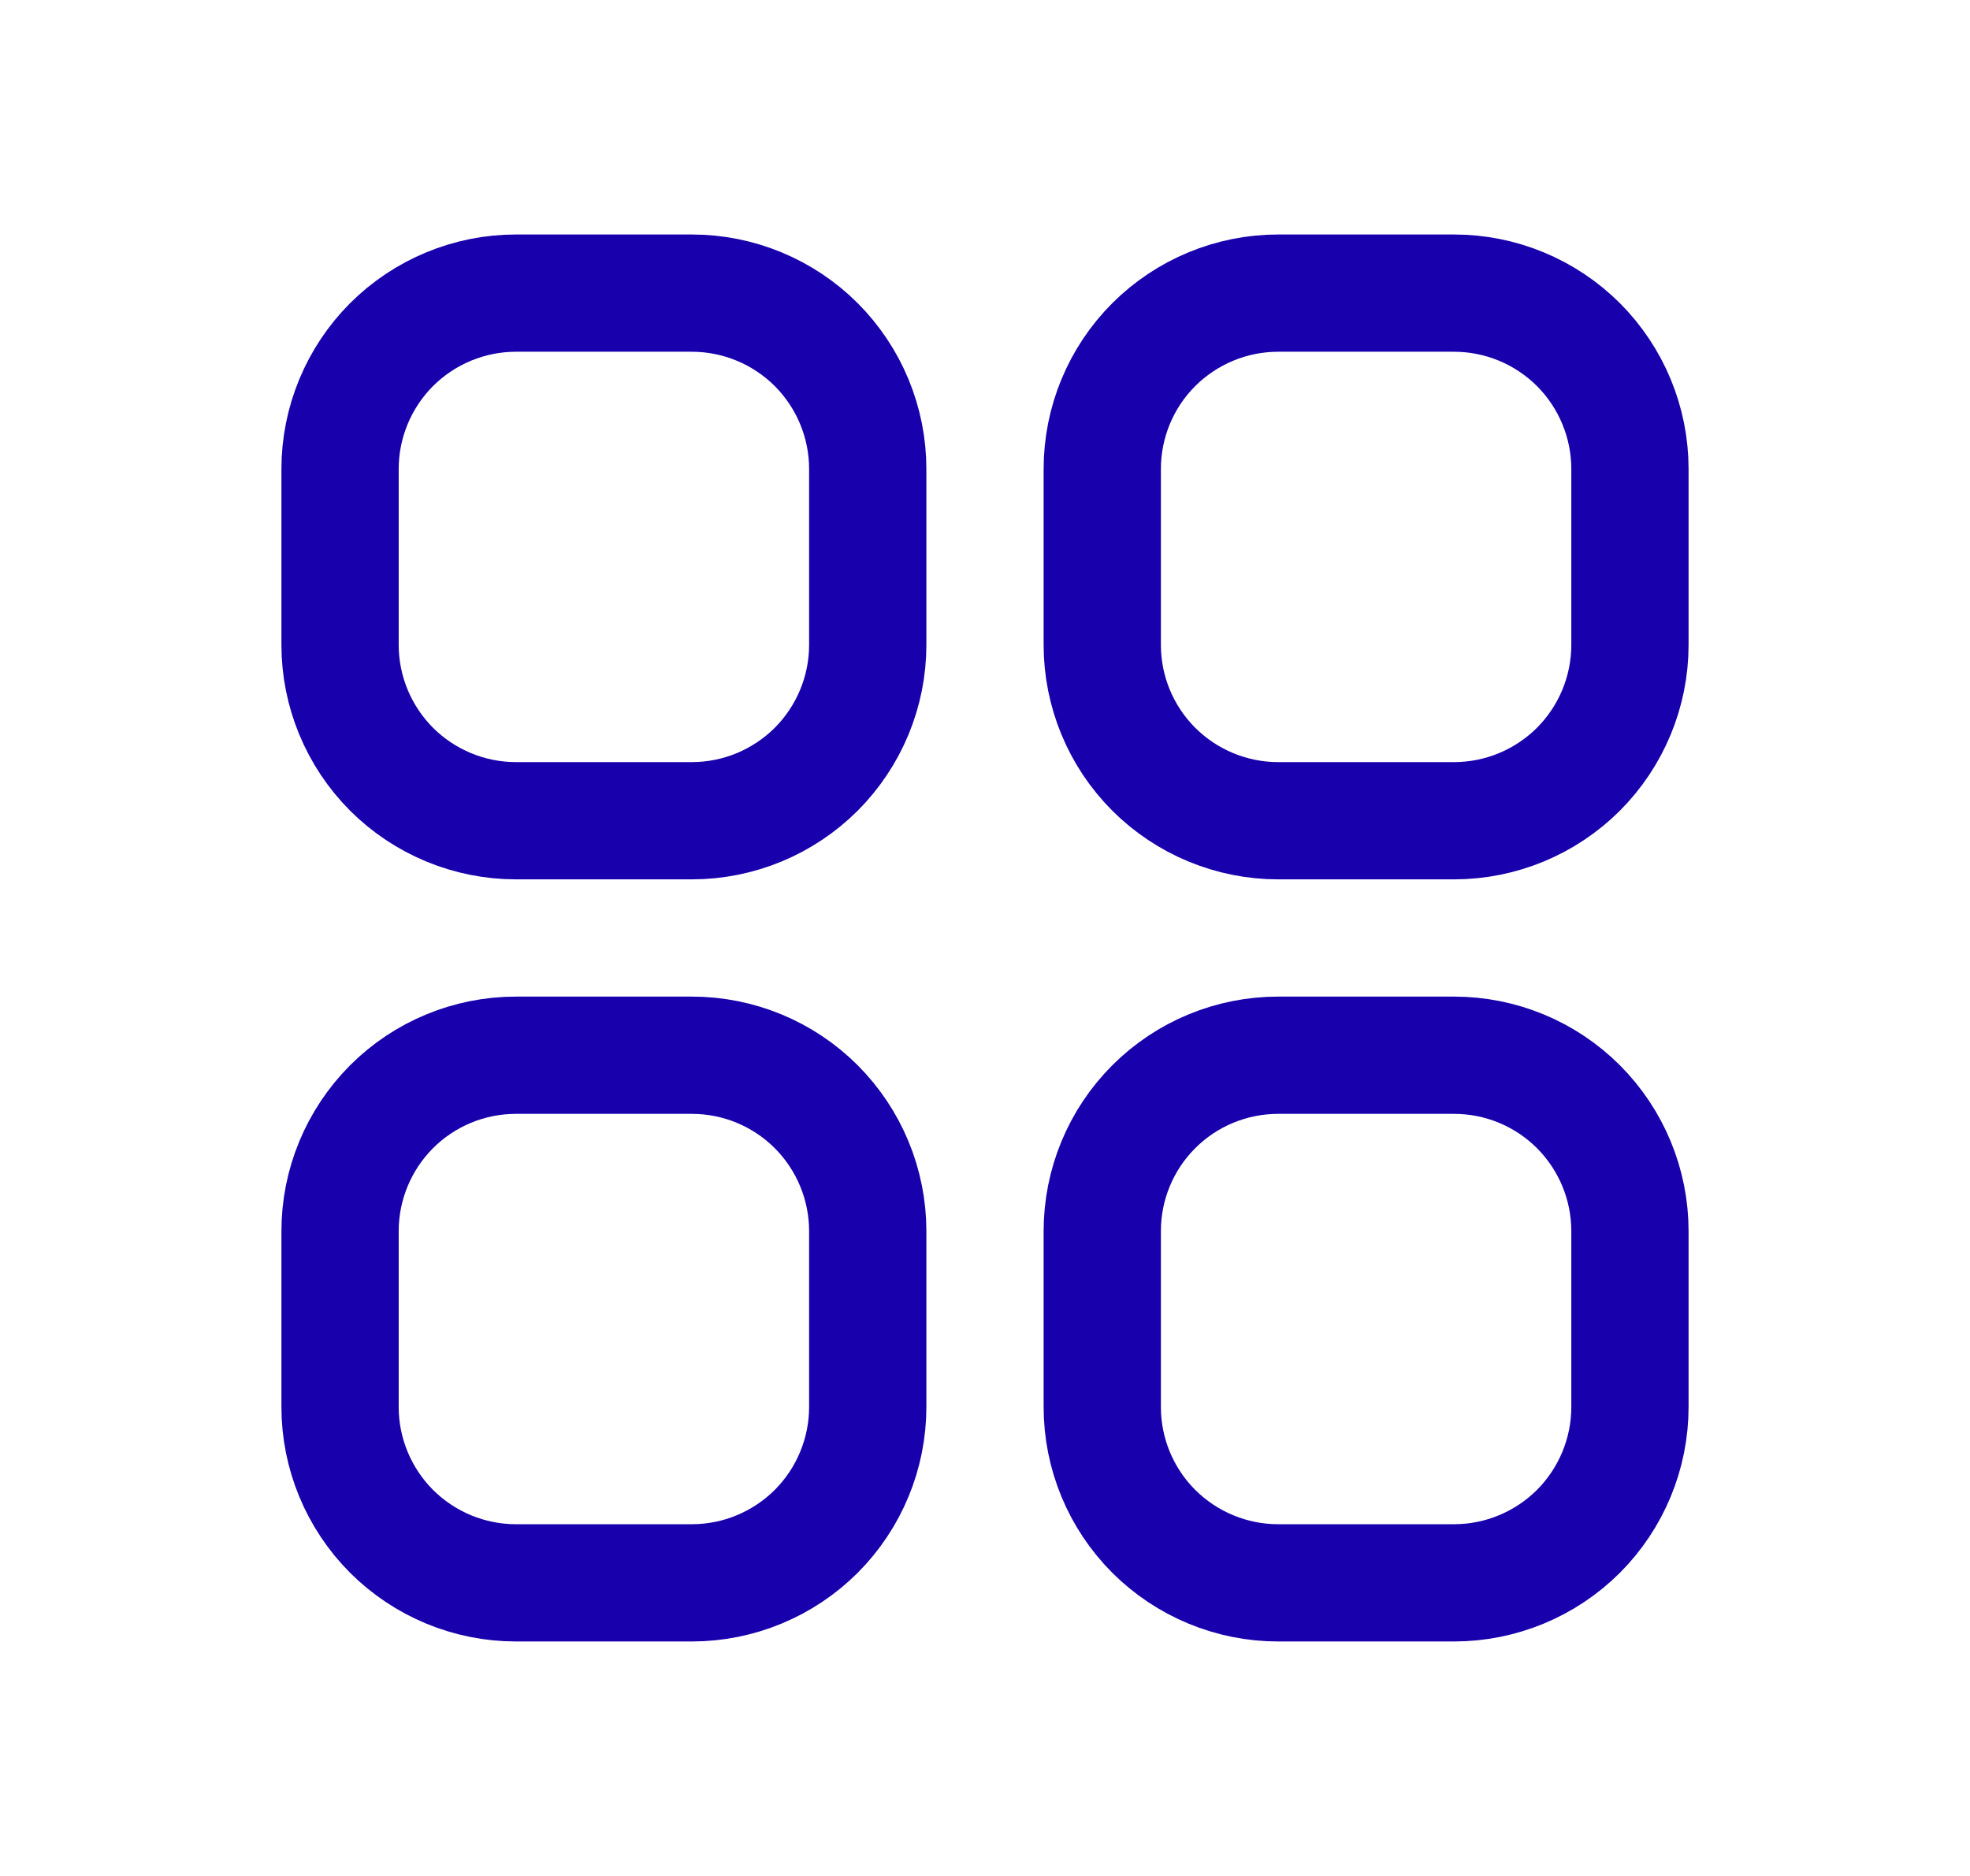 <svg width="21" height="20" viewBox="0 0 21 20" fill="none" xmlns="http://www.w3.org/2000/svg">
<path d="M3.625 5C3.625 4.503 3.823 4.026 4.174 3.674C4.526 3.323 5.003 3.125 5.5 3.125H7.375C7.872 3.125 8.349 3.323 8.701 3.674C9.052 4.026 9.25 4.503 9.25 5V6.875C9.25 7.372 9.052 7.849 8.701 8.201C8.349 8.552 7.872 8.75 7.375 8.75H5.5C5.003 8.75 4.526 8.552 4.174 8.201C3.823 7.849 3.625 7.372 3.625 6.875V5ZM3.625 13.125C3.625 12.628 3.823 12.151 4.174 11.799C4.526 11.447 5.003 11.25 5.5 11.25H7.375C7.872 11.25 8.349 11.447 8.701 11.799C9.052 12.151 9.25 12.628 9.25 13.125V15C9.25 15.497 9.052 15.974 8.701 16.326C8.349 16.677 7.872 16.875 7.375 16.875H5.5C5.003 16.875 4.526 16.677 4.174 16.326C3.823 15.974 3.625 15.497 3.625 15V13.125ZM11.75 5C11.75 4.503 11.947 4.026 12.299 3.674C12.651 3.323 13.128 3.125 13.625 3.125H15.5C15.997 3.125 16.474 3.323 16.826 3.674C17.177 4.026 17.375 4.503 17.375 5V6.875C17.375 7.372 17.177 7.849 16.826 8.201C16.474 8.552 15.997 8.75 15.5 8.75H13.625C13.128 8.75 12.651 8.552 12.299 8.201C11.947 7.849 11.75 7.372 11.75 6.875V5ZM11.75 13.125C11.75 12.628 11.947 12.151 12.299 11.799C12.651 11.447 13.128 11.25 13.625 11.25H15.5C15.997 11.25 16.474 11.447 16.826 11.799C17.177 12.151 17.375 12.628 17.375 13.125V15C17.375 15.497 17.177 15.974 16.826 16.326C16.474 16.677 15.997 16.875 15.5 16.875H13.625C13.128 16.875 12.651 16.677 12.299 16.326C11.947 15.974 11.75 15.497 11.75 15V13.125Z" stroke="#1800AD" stroke-width="1.25" stroke-linecap="round" stroke-linejoin="round"/>
</svg>
